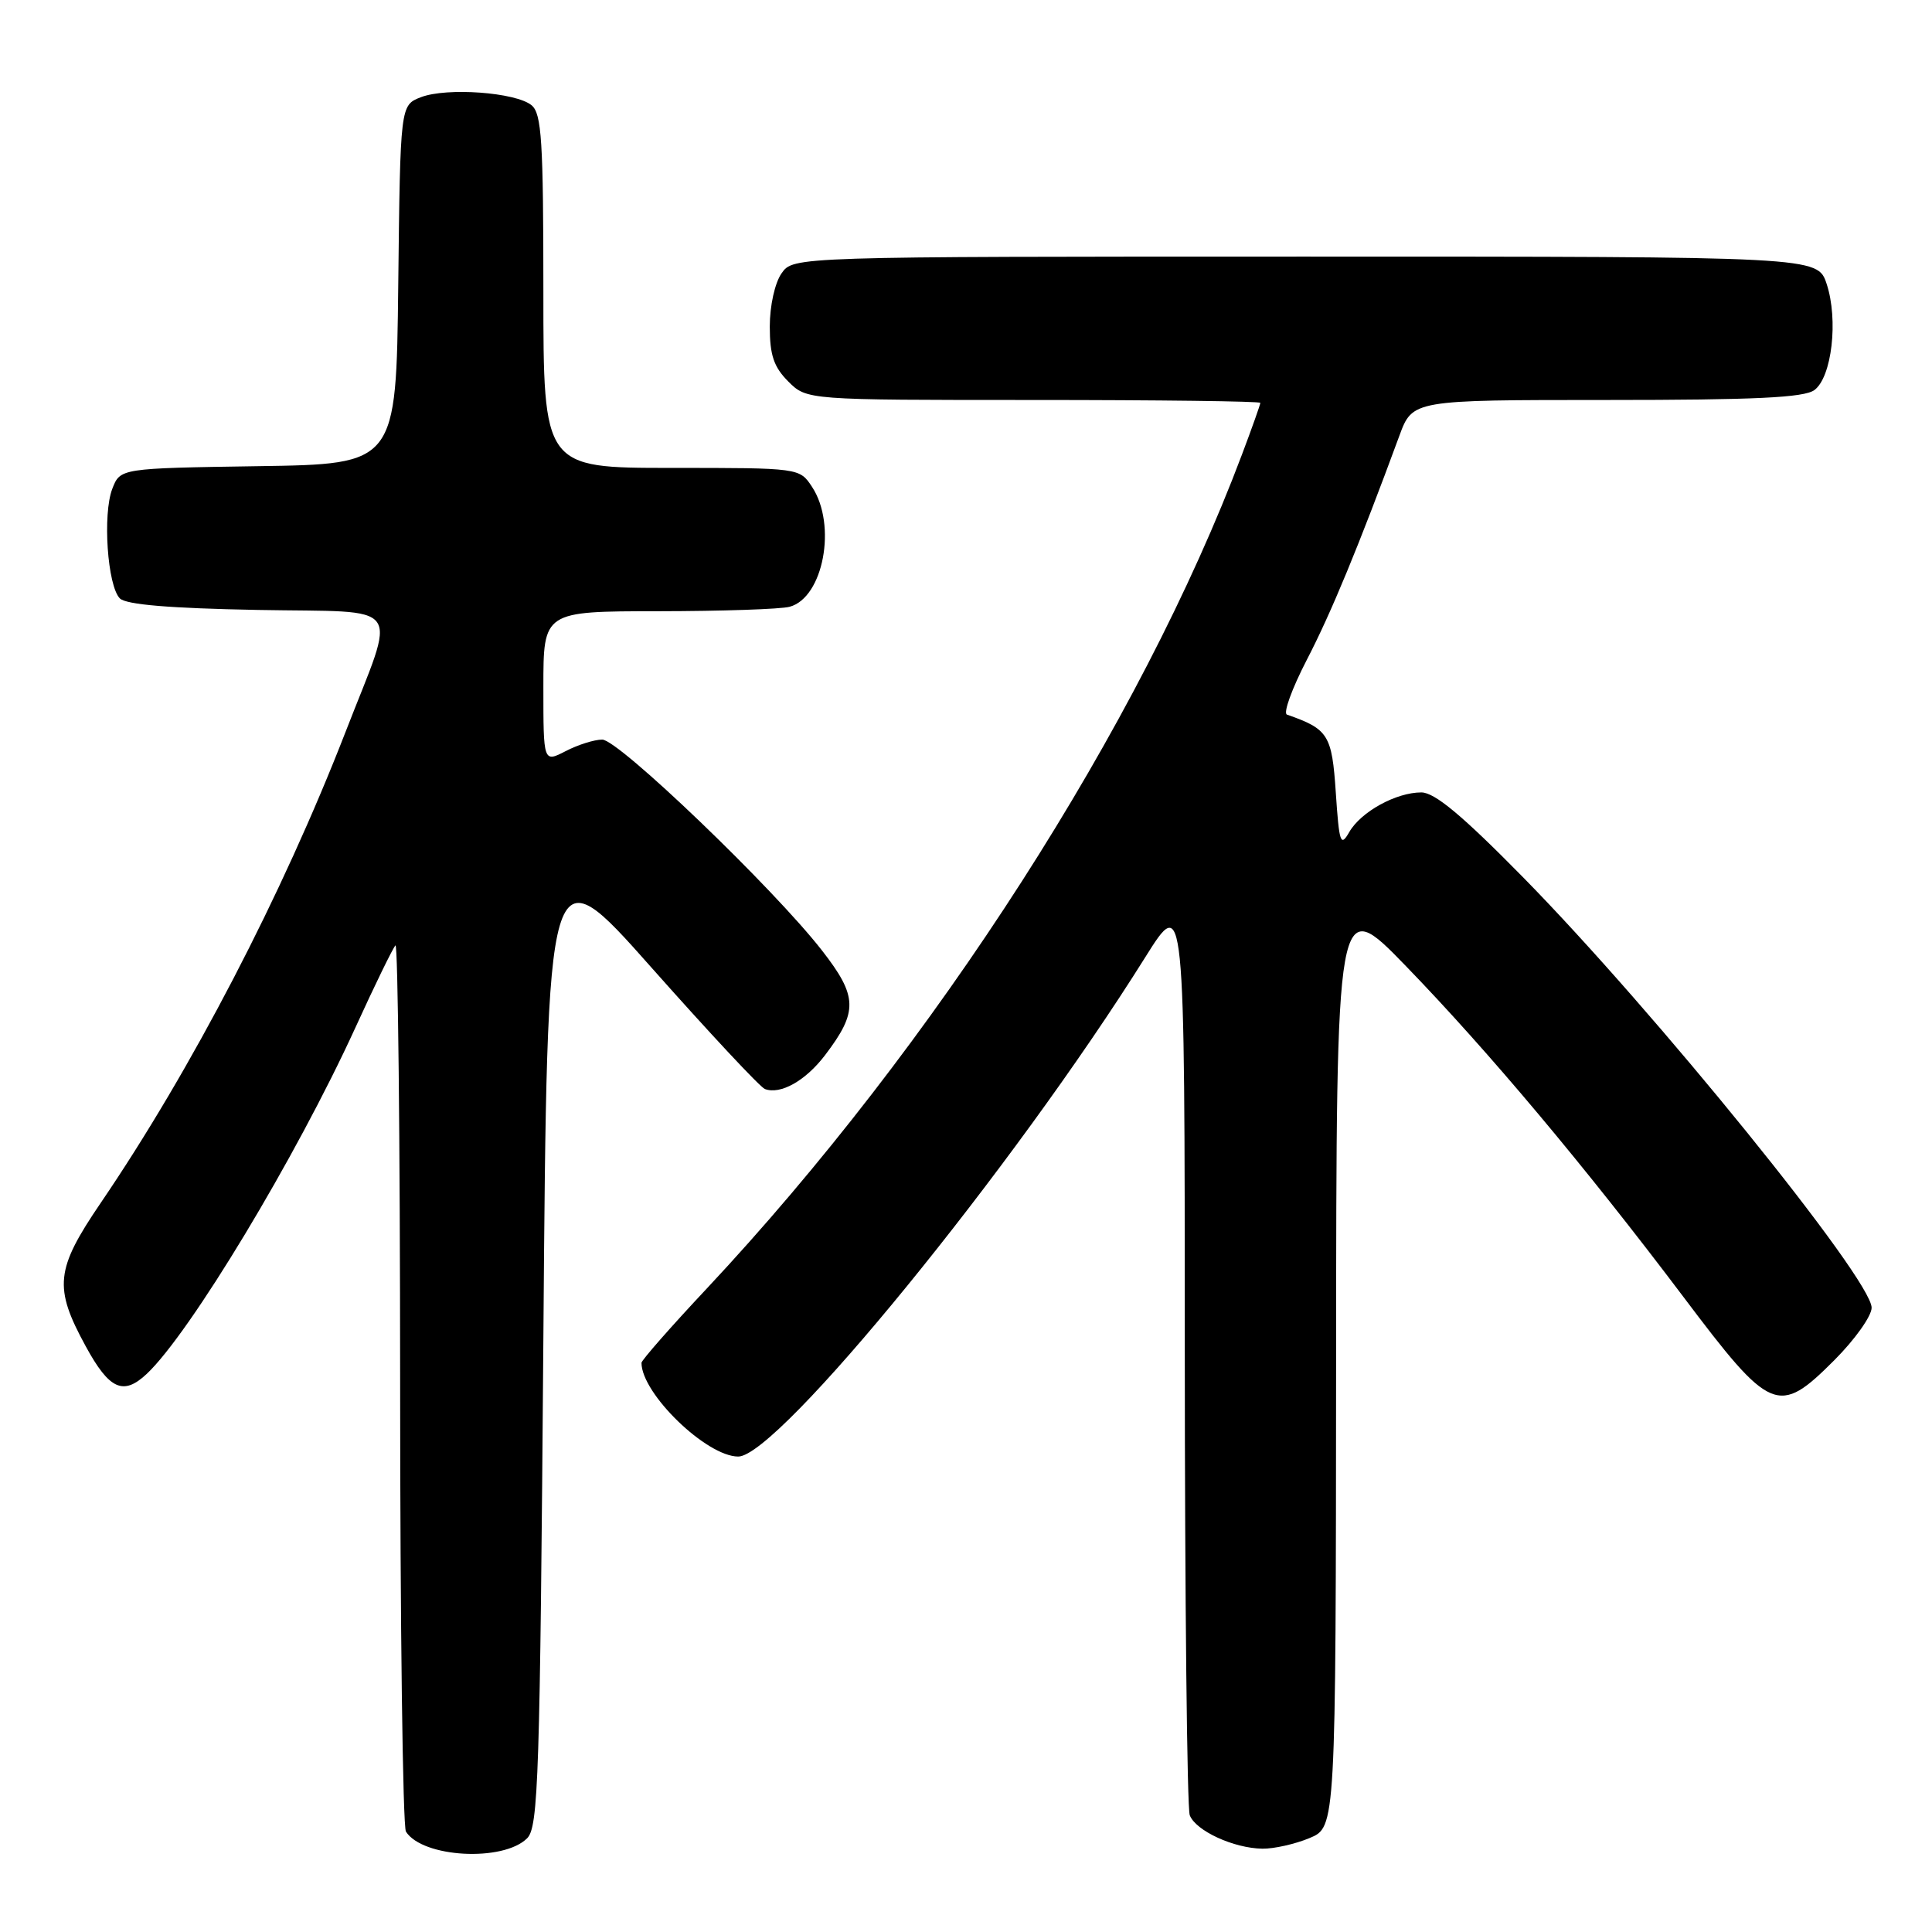 <?xml version="1.0" encoding="UTF-8" standalone="no"?>
<!DOCTYPE svg PUBLIC "-//W3C//DTD SVG 1.1//EN" "http://www.w3.org/Graphics/SVG/1.1/DTD/svg11.dtd" >
<svg xmlns="http://www.w3.org/2000/svg" xmlns:xlink="http://www.w3.org/1999/xlink" version="1.1" viewBox="0 0 256 256">
 <g >
 <path fill="currentColor"
d=" M 69.85 243.58 C 71.34 242.09 71.55 235.56 72.00 177.28 C 72.50 112.62 72.50 112.62 86.35 128.24 C 93.97 136.83 100.72 144.06 101.35 144.30 C 103.41 145.08 106.74 143.21 109.32 139.82 C 113.72 134.03 113.66 132.03 108.90 125.92 C 102.49 117.69 81.97 98.00 79.80 98.00 C 78.75 98.00 76.57 98.69 74.95 99.53 C 72.00 101.05 72.00 101.05 72.00 91.03 C 72.00 81.00 72.00 81.00 87.25 80.99 C 95.64 80.98 103.46 80.72 104.63 80.40 C 109.10 79.20 110.92 69.57 107.61 64.53 C 105.95 62.00 105.95 62.00 88.98 62.00 C 72.00 62.00 72.00 62.00 72.00 38.62 C 72.00 18.66 71.77 15.06 70.44 13.95 C 68.36 12.23 59.19 11.56 55.77 12.88 C 53.04 13.94 53.04 13.94 52.77 37.72 C 52.50 61.50 52.50 61.50 34.22 61.77 C 15.93 62.05 15.93 62.05 14.88 64.77 C 13.58 68.14 14.24 77.63 15.88 79.29 C 16.71 80.12 22.48 80.60 34.14 80.82 C 53.93 81.19 52.62 79.36 45.78 97.00 C 37.41 118.55 25.37 141.73 13.34 159.40 C 7.34 168.22 7.09 170.58 11.37 178.41 C 14.49 184.13 16.34 184.96 19.44 182.05 C 25.17 176.67 39.25 153.31 47.08 136.19 C 49.67 130.51 52.07 125.60 52.40 125.27 C 52.73 124.94 53.01 150.95 53.02 183.08 C 53.02 215.21 53.37 242.04 53.79 242.70 C 55.99 246.16 66.68 246.74 69.85 243.58 Z  M 173.53 243.55 C 177.00 242.10 177.00 242.10 177.04 180.30 C 177.07 118.50 177.07 118.50 186.29 128.01 C 197.28 139.36 210.01 154.54 223.05 171.83 C 234.67 187.26 235.63 187.66 243.07 180.22 C 245.78 177.50 248.00 174.39 248.00 173.28 C 248.00 169.49 219.24 133.97 201.82 116.25 C 193.75 108.04 190.10 105.00 188.33 105.00 C 184.98 105.00 180.32 107.57 178.78 110.26 C 177.63 112.27 177.45 111.72 177.00 105.02 C 176.49 97.36 176.02 96.61 170.53 94.69 C 170.00 94.51 171.19 91.24 173.16 87.43 C 176.37 81.25 180.05 72.34 185.42 57.75 C 187.17 53.00 187.17 53.00 212.89 53.00 C 232.53 53.00 239.04 52.69 240.41 51.69 C 242.73 49.99 243.61 42.38 242.04 37.62 C 240.84 34.00 240.84 34.00 172.98 34.00 C 105.11 34.00 105.11 34.00 103.56 36.22 C 102.67 37.49 102.00 40.52 102.00 43.27 C 102.00 47.06 102.53 48.62 104.45 50.55 C 106.91 53.00 106.91 53.00 136.95 53.00 C 153.48 53.00 167.00 53.17 167.00 53.38 C 167.00 53.59 165.91 56.67 164.57 60.22 C 151.09 96.04 123.86 138.47 93.65 170.74 C 88.89 175.81 85.00 180.25 85.00 180.58 C 85.00 184.66 93.62 193.00 97.82 193.00 C 103.08 193.00 134.28 154.74 151.74 126.86 C 156.98 118.50 156.98 118.50 156.99 178.67 C 157.00 211.76 157.29 239.60 157.65 240.53 C 158.44 242.59 163.48 244.91 167.28 244.96 C 168.81 244.98 171.62 244.35 173.53 243.55 Z "/>
</g>
</svg>